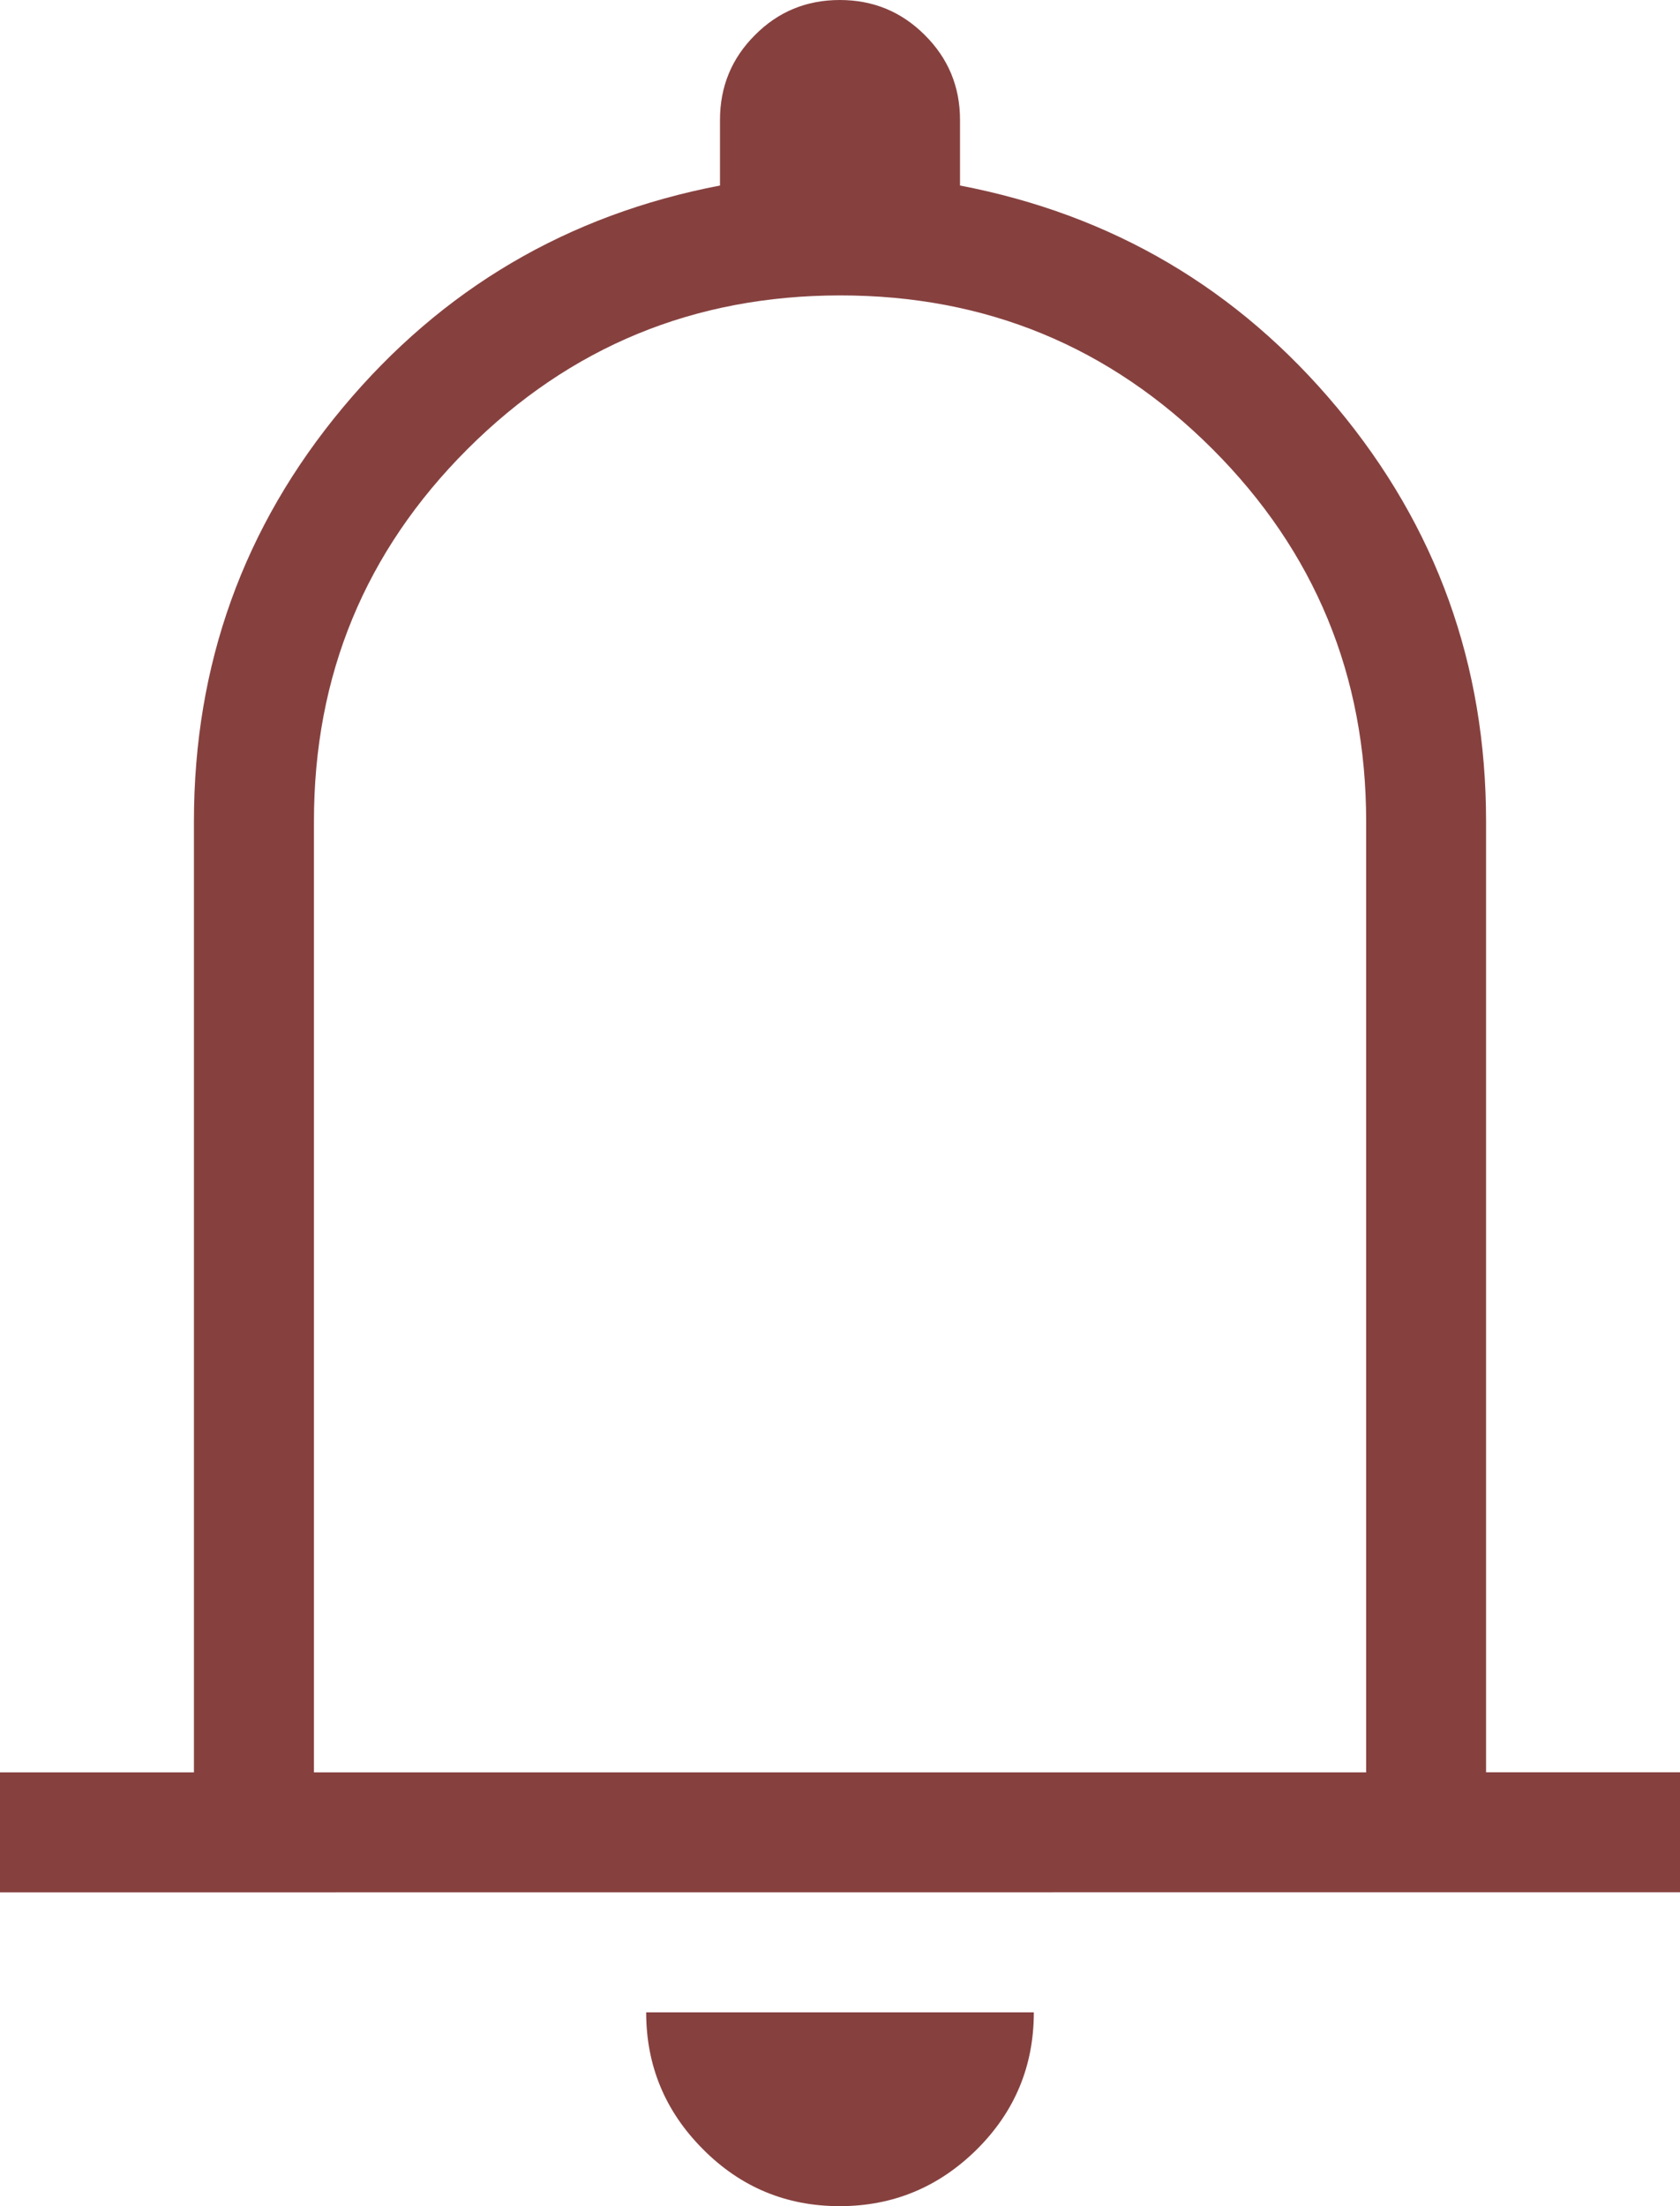 <svg width="16" height="21" viewBox="0 0 16 21" fill="none" xmlns="http://www.w3.org/2000/svg">
<path d="M0 18.013V16.871H1.847V7.819C1.847 6.326 2.319 5.014 3.264 3.881C4.209 2.749 5.406 2.044 6.857 1.766V1.142C6.857 0.825 6.968 0.555 7.19 0.334C7.411 0.111 7.681 0 7.998 0C8.315 0 8.585 0.111 8.808 0.334C9.031 0.556 9.143 0.825 9.143 1.142V1.766C10.594 2.044 11.791 2.749 12.736 3.882C13.681 5.016 14.153 6.328 14.153 7.82V16.87H16V18.012L0 18.013ZM7.997 21C7.488 21 7.053 20.819 6.694 20.457C6.334 20.096 6.154 19.662 6.154 19.155H9.846C9.846 19.666 9.665 20.1 9.303 20.46C8.94 20.819 8.505 21 7.997 21ZM2.99 16.871H13.011V7.82C13.011 6.432 12.523 5.25 11.547 4.274C10.571 3.299 9.389 2.811 8 2.812C6.611 2.813 5.429 3.3 4.453 4.274C3.477 5.248 2.989 6.43 2.99 7.82V16.871Z" fill="#86413F"/>
</svg>
